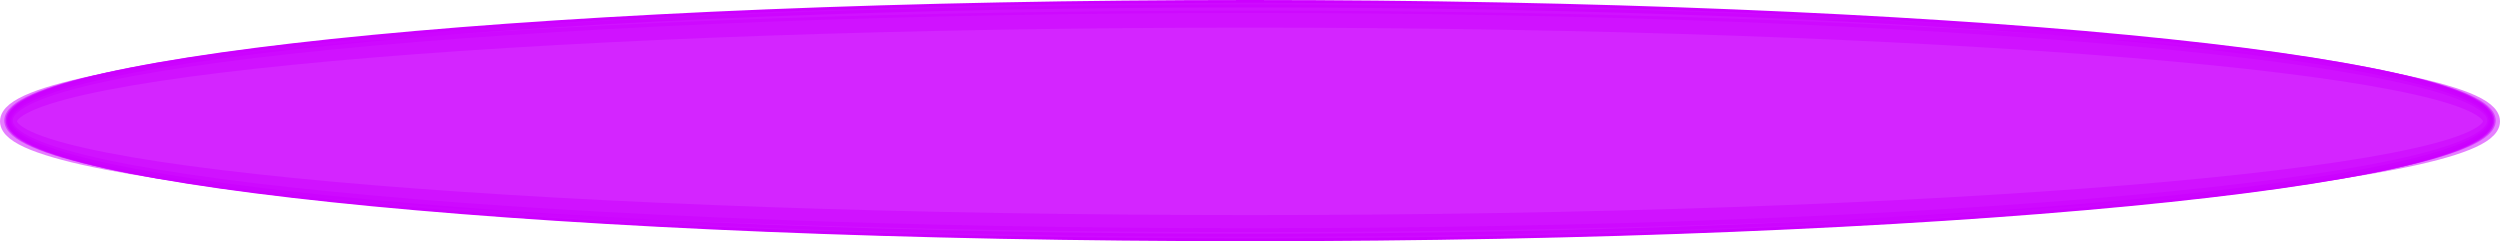 <svg version="1.1" xmlns="http://www.w3.org/2000/svg" xmlns:xlink="http://www.w3.org/1999/xlink" width="220.499" height="21.275" viewBox="0,0,220.499,21.275"><g transform="translate(-129.751,-169.363)"><g data-paper-data="{&quot;isPaintingLayer&quot;:true}" fill-rule="nonzero" stroke-linecap="butt" stroke-linejoin="miter" stroke-miterlimit="10" stroke-dasharray="" stroke-dashoffset="0" style="mix-blend-mode: normal"><path d="M130.5,180.066c0,-5.806 49.025,-10.512 109.5,-10.512c60.475,0 109.5,4.707 109.5,10.512c0,5.806 -49.025,10.512 -109.5,10.512c-60.475,0 -109.5,-4.707 -109.5,-10.512z" fill-opacity="0.855" fill="#cc00ff" stroke="none" stroke-width="0.5"/><path d="M130.501,180.066c0,-4.979 49.025,-9.016 109.5,-9.016c60.475,0 109.499,4.036 109.499,9.016c0,4.979 -49.025,9.016 -109.499,9.016c-60.475,0 -109.5,-4.036 -109.5,-9.016z" fill="none" stroke-opacity="0.502" stroke="#cc00ff" stroke-width="1.5"/><path d="M130.501,180c0,-5.45 49.025,-9.868 109.5,-9.868c60.475,0 109.499,4.418 109.499,9.868c0,5.45 -49.025,9.868 -109.499,9.868c-60.475,0 -109.5,-4.418 -109.5,-9.868z" fill="none" stroke-opacity="0.502" stroke="#cc00ff" stroke-width="0.75"/><path d="M130.501,180c0,-5.65 49.025,-10.23 109.5,-10.23c60.475,0 109.5,4.58 109.5,10.23c0,5.65 -49.025,10.23 -109.5,10.23c-60.475,0 -109.5,-4.58 -109.5,-10.23z" fill="none" stroke-opacity="0.702" stroke="#cc00ff" stroke-width="0.5"/><path d="M130.501,180c0,-5.806 49.025,-10.512 109.5,-10.512c60.475,0 109.5,4.707 109.5,10.512c0,5.806 -49.025,10.512 -109.5,10.512c-60.475,0 -109.5,-4.707 -109.5,-10.512z" fill="none" stroke="#cc00ff" stroke-width="0.25"/></g></g></svg><!--rotationCenter:110.249453584495:10.637272849582445-->